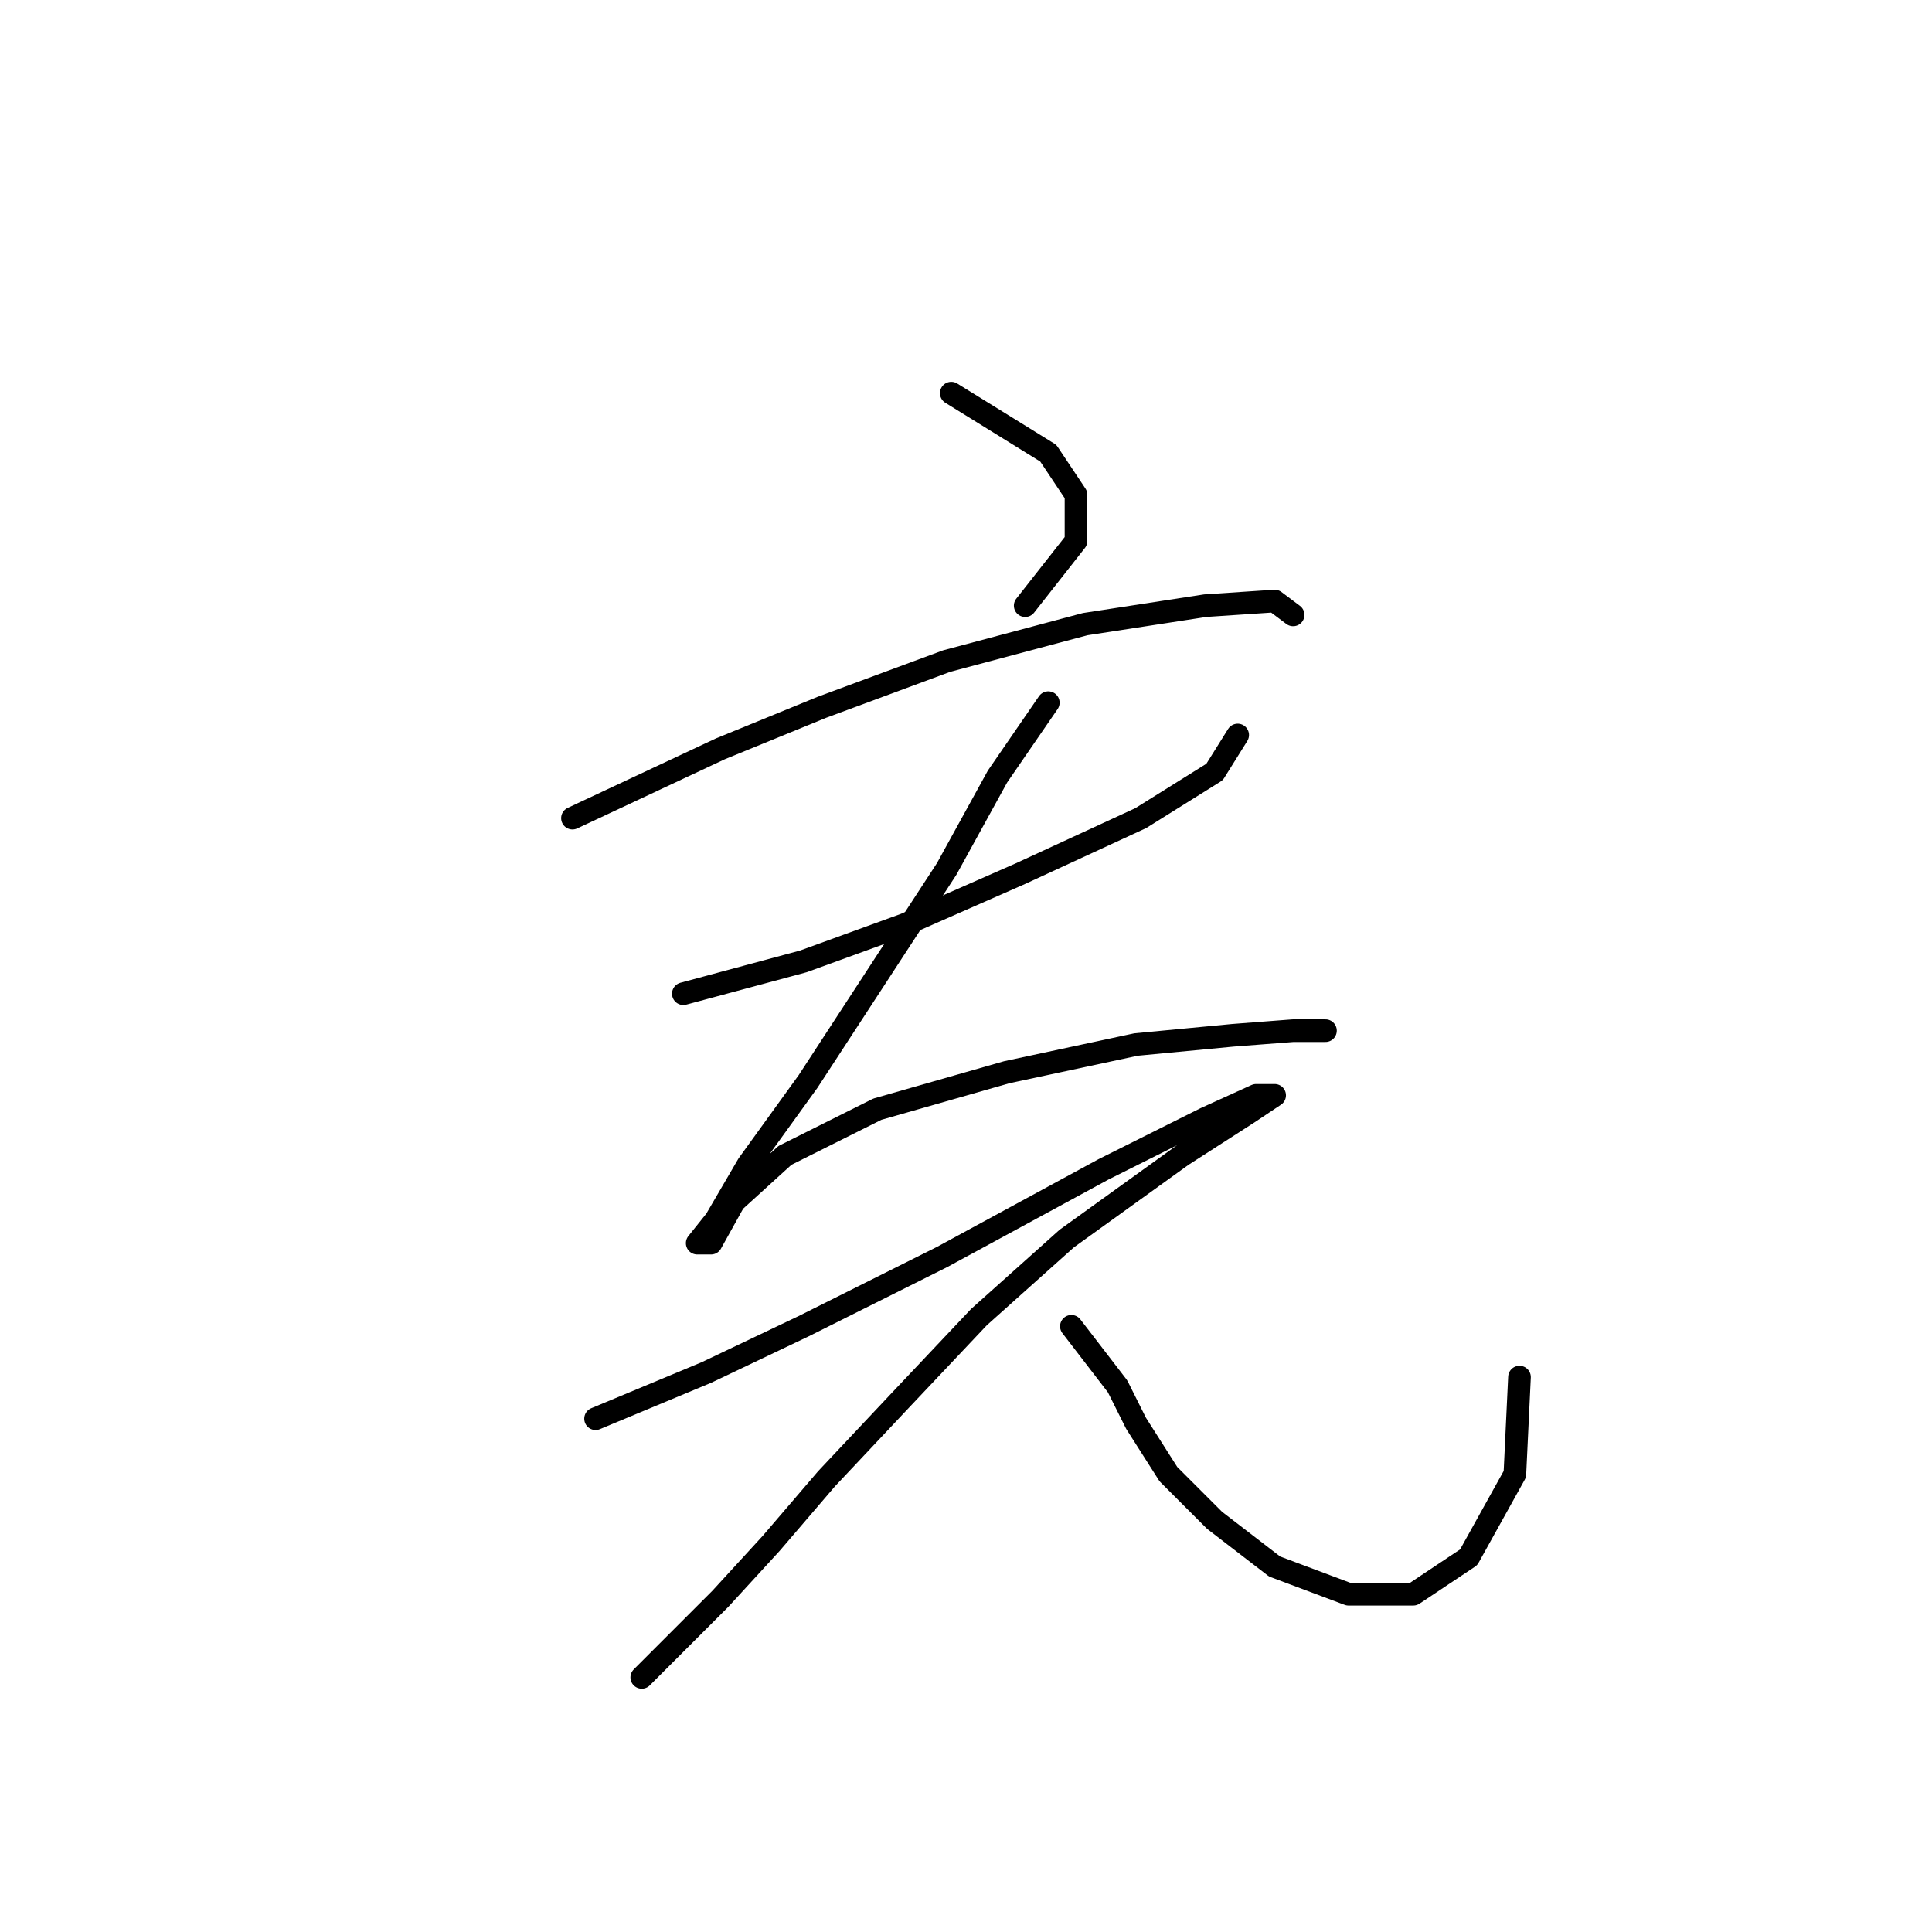 <?xml version="1.0" standalone="no"?>
    <svg width="256" height="256" xmlns="http://www.w3.org/2000/svg" version="1.1">
    <polyline stroke="black" stroke-width="3" stroke-linecap="round" fill="transparent" stroke-linejoin="round" points="126.049 52.095 138.903 60.053 142.576 65.562 142.576 71.683 135.843 80.253 135.843 80.253 " />
        <polyline stroke="black" stroke-width="3" stroke-linecap="round" fill="transparent" stroke-linejoin="round" points="75.856 108.41 95.443 99.228 108.91 93.719 125.437 87.598 143.8 82.701 159.715 80.253 168.897 79.64 171.345 81.477 171.345 81.477 " />
        <polyline stroke="black" stroke-width="3" stroke-linecap="round" fill="transparent" stroke-linejoin="round" points="90.546 131.67 106.461 127.385 119.928 122.488 135.231 115.755 151.146 108.41 160.939 102.289 164 97.392 164 97.392 " />
        <polyline stroke="black" stroke-width="3" stroke-linecap="round" fill="transparent" stroke-linejoin="round" points="138.903 93.107 132.17 102.901 125.437 115.143 116.255 129.222 107.073 143.3 99.116 154.318 94.831 161.664 92.383 164.724 94.219 164.724 97.28 159.215 104.013 153.094 116.255 146.973 133.394 142.076 150.534 138.403 163.388 137.179 171.345 136.567 175.63 136.567 175.63 136.567 " />
        <polyline stroke="black" stroke-width="3" stroke-linecap="round" fill="transparent" stroke-linejoin="round" points="78.916 187.985 93.607 181.863 106.461 175.742 124.825 166.561 146.249 154.93 159.715 148.197 166.448 145.137 168.897 145.137 165.224 147.585 156.655 153.094 141.352 164.112 129.722 174.518 119.316 185.536 109.522 195.942 102.177 204.512 95.443 211.857 89.322 217.978 85.037 222.263 85.037 222.263 85.037 222.263 " />
        <polyline stroke="black" stroke-width="3" stroke-linecap="round" fill="transparent" stroke-linejoin="round" points="141.964 175.742 148.085 183.7 150.534 188.597 154.818 195.33 160.939 201.451 168.897 207.572 178.691 211.245 187.26 211.245 194.606 206.348 200.727 195.33 201.339 182.475 201.339 182.475 " />
        </svg>